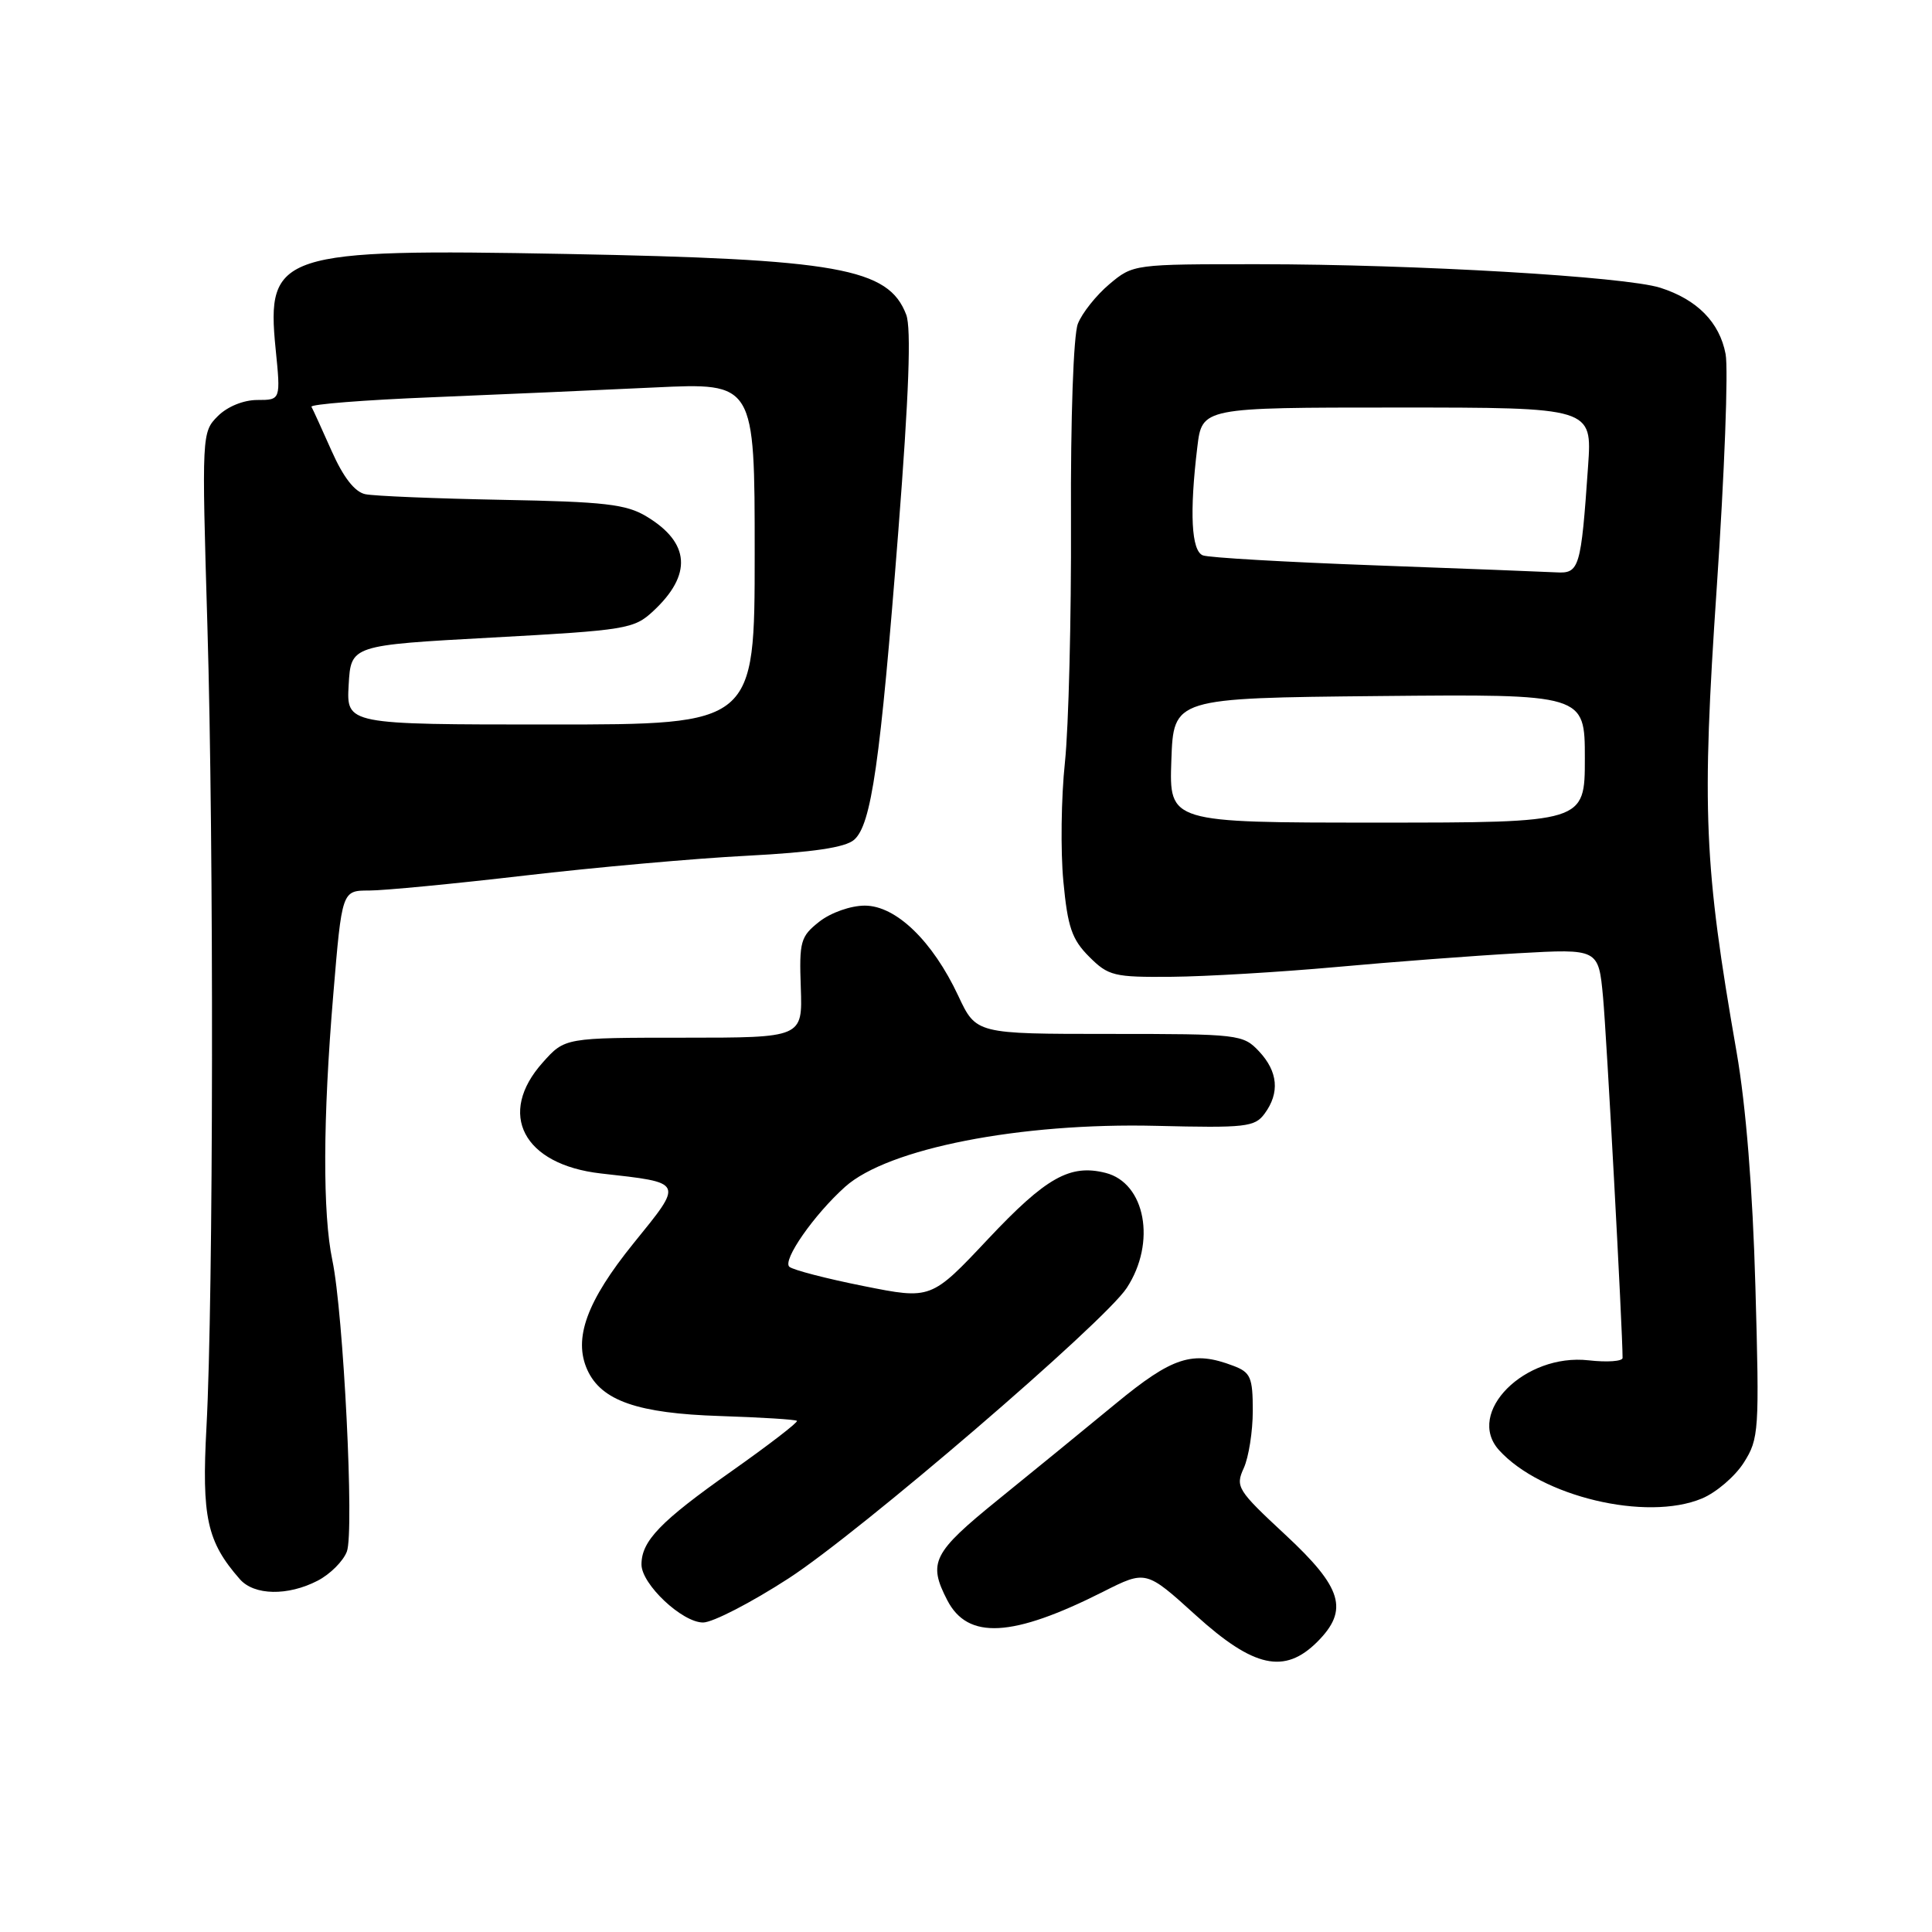<?xml version="1.0" encoding="UTF-8" standalone="no"?>
<!DOCTYPE svg PUBLIC "-//W3C//DTD SVG 1.1//EN" "http://www.w3.org/Graphics/SVG/1.1/DTD/svg11.dtd" >
<svg xmlns="http://www.w3.org/2000/svg" xmlns:xlink="http://www.w3.org/1999/xlink" version="1.1" viewBox="0 0 256 256">
 <g >
 <path fill="currentColor"
d=" M 174.55 217.55 C 178.76 213.33 177.88 210.39 170.31 203.36 C 163.95 197.45 163.67 197.01 164.81 194.52 C 165.46 193.08 166.00 189.67 166.00 186.93 C 166.00 182.51 165.71 181.84 163.43 180.98 C 158.03 178.92 155.38 179.77 147.80 186.02 C 143.79 189.33 136.79 195.04 132.25 198.72 C 123.58 205.75 122.93 207.03 125.52 212.04 C 128.24 217.30 134.15 216.98 146.18 210.91 C 151.85 208.05 151.85 208.05 158.44 214.02 C 166.13 220.99 170.21 221.88 174.55 217.55 Z  M 104.50 209.14 C 113.97 203.00 146.32 175.22 149.30 170.66 C 153.24 164.65 151.78 156.74 146.48 155.41 C 141.78 154.23 138.61 156.01 130.94 164.16 C 123.38 172.20 123.38 172.20 114.44 170.41 C 109.52 169.43 105.09 168.28 104.60 167.86 C 103.62 167.03 107.87 160.94 111.99 157.25 C 117.67 152.17 135.18 148.74 153.20 149.18 C 165.07 149.47 166.27 149.34 167.57 147.56 C 169.60 144.80 169.34 141.99 166.83 139.31 C 164.71 137.06 164.16 137.00 147.00 137.00 C 129.34 137.00 129.34 137.00 126.98 131.96 C 123.57 124.68 118.72 120.00 114.59 120.00 C 112.72 120.00 110.09 120.93 108.57 122.12 C 106.07 124.09 105.89 124.73 106.11 130.87 C 106.34 137.50 106.34 137.50 90.60 137.50 C 74.85 137.50 74.85 137.50 71.93 140.77 C 65.81 147.59 69.33 154.32 79.62 155.49 C 90.73 156.74 90.62 156.51 83.95 164.74 C 77.74 172.42 75.94 177.37 77.83 181.53 C 79.69 185.61 84.51 187.28 95.39 187.63 C 100.83 187.81 105.43 188.09 105.60 188.27 C 105.78 188.45 101.87 191.46 96.91 194.96 C 87.50 201.59 85.00 204.19 85.00 207.30 C 85.00 209.92 90.40 215.00 93.17 214.99 C 94.45 214.98 99.55 212.35 104.50 209.14 Z  M 42.09 209.45 C 43.74 208.60 45.48 206.86 45.96 205.59 C 46.96 202.98 45.51 174.00 44.04 167.00 C 42.74 160.83 42.78 148.24 44.16 131.80 C 45.31 118.00 45.31 118.00 48.91 118.00 C 50.88 118.00 60.15 117.11 69.50 116.02 C 78.85 114.93 92.12 113.74 99.00 113.39 C 107.73 112.93 112.00 112.30 113.17 111.28 C 115.46 109.29 116.63 101.17 119.03 70.40 C 120.44 52.26 120.76 43.51 120.08 41.70 C 117.73 35.52 111.06 34.33 75.00 33.65 C 37.11 32.94 35.25 33.54 36.52 46.21 C 37.20 53.00 37.20 53.00 34.10 53.00 C 32.27 53.00 30.13 53.87 28.86 55.14 C 26.74 57.26 26.73 57.56 27.48 82.89 C 28.35 112.20 28.28 171.96 27.36 189.05 C 26.71 201.07 27.42 204.28 31.78 209.25 C 33.67 211.41 38.13 211.50 42.09 209.45 Z  M 225.51 198.56 C 227.41 197.77 229.90 195.63 231.06 193.81 C 233.07 190.64 233.14 189.63 232.60 170.50 C 232.24 157.62 231.35 146.56 230.11 139.42 C 225.78 114.62 225.47 107.46 227.48 77.83 C 228.50 62.80 229.03 48.88 228.65 46.91 C 227.85 42.70 224.88 39.69 220.00 38.13 C 215.35 36.65 187.57 35.02 166.83 35.01 C 150.23 35.00 150.14 35.01 146.99 37.66 C 145.25 39.13 143.37 41.49 142.82 42.91 C 142.24 44.41 141.85 55.36 141.91 69.00 C 141.96 81.93 141.60 96.33 141.11 101.00 C 140.61 105.67 140.52 112.77 140.90 116.77 C 141.47 122.85 142.03 124.48 144.32 126.77 C 146.87 129.32 147.60 129.50 155.28 129.43 C 159.80 129.39 169.57 128.81 177.00 128.14 C 184.43 127.46 195.29 126.64 201.15 126.31 C 211.81 125.71 211.81 125.71 212.41 132.11 C 212.88 137.13 215.00 176.29 215.00 179.93 C 215.00 180.38 212.97 180.53 210.50 180.25 C 202.03 179.29 194.15 187.19 198.63 192.15 C 204.20 198.30 218.16 201.63 225.51 198.56 Z  M 46.20 90.75 C 46.50 85.50 46.50 85.50 65.19 84.48 C 83.01 83.51 84.01 83.34 86.55 80.98 C 91.75 76.15 91.45 71.91 85.66 68.43 C 82.97 66.81 80.11 66.48 66.50 66.23 C 57.70 66.06 49.55 65.73 48.39 65.48 C 47.00 65.18 45.49 63.24 43.95 59.77 C 42.66 56.87 41.46 54.23 41.27 53.90 C 41.09 53.57 48.26 53.00 57.22 52.64 C 66.17 52.27 79.46 51.69 86.75 51.34 C 100.00 50.71 100.00 50.71 100.00 73.35 C 100.00 96.00 100.00 96.00 72.95 96.00 C 45.90 96.00 45.90 96.00 46.20 90.75 Z  M 155.21 100.75 C 155.50 92.50 155.50 92.50 182.75 92.23 C 210.00 91.97 210.00 91.97 210.00 100.48 C 210.00 109.00 210.00 109.00 182.46 109.00 C 154.92 109.00 154.92 109.00 155.21 100.75 Z  M 182.14 74.91 C 170.39 74.48 160.15 73.89 159.39 73.59 C 157.86 73.01 157.60 67.95 158.65 59.25 C 159.28 54.00 159.28 54.00 185.13 54.00 C 210.97 54.00 210.97 54.00 210.43 61.75 C 209.49 75.33 209.28 76.02 206.20 75.84 C 204.72 75.76 193.89 75.34 182.14 74.91 Z "/>
</g>
</svg>